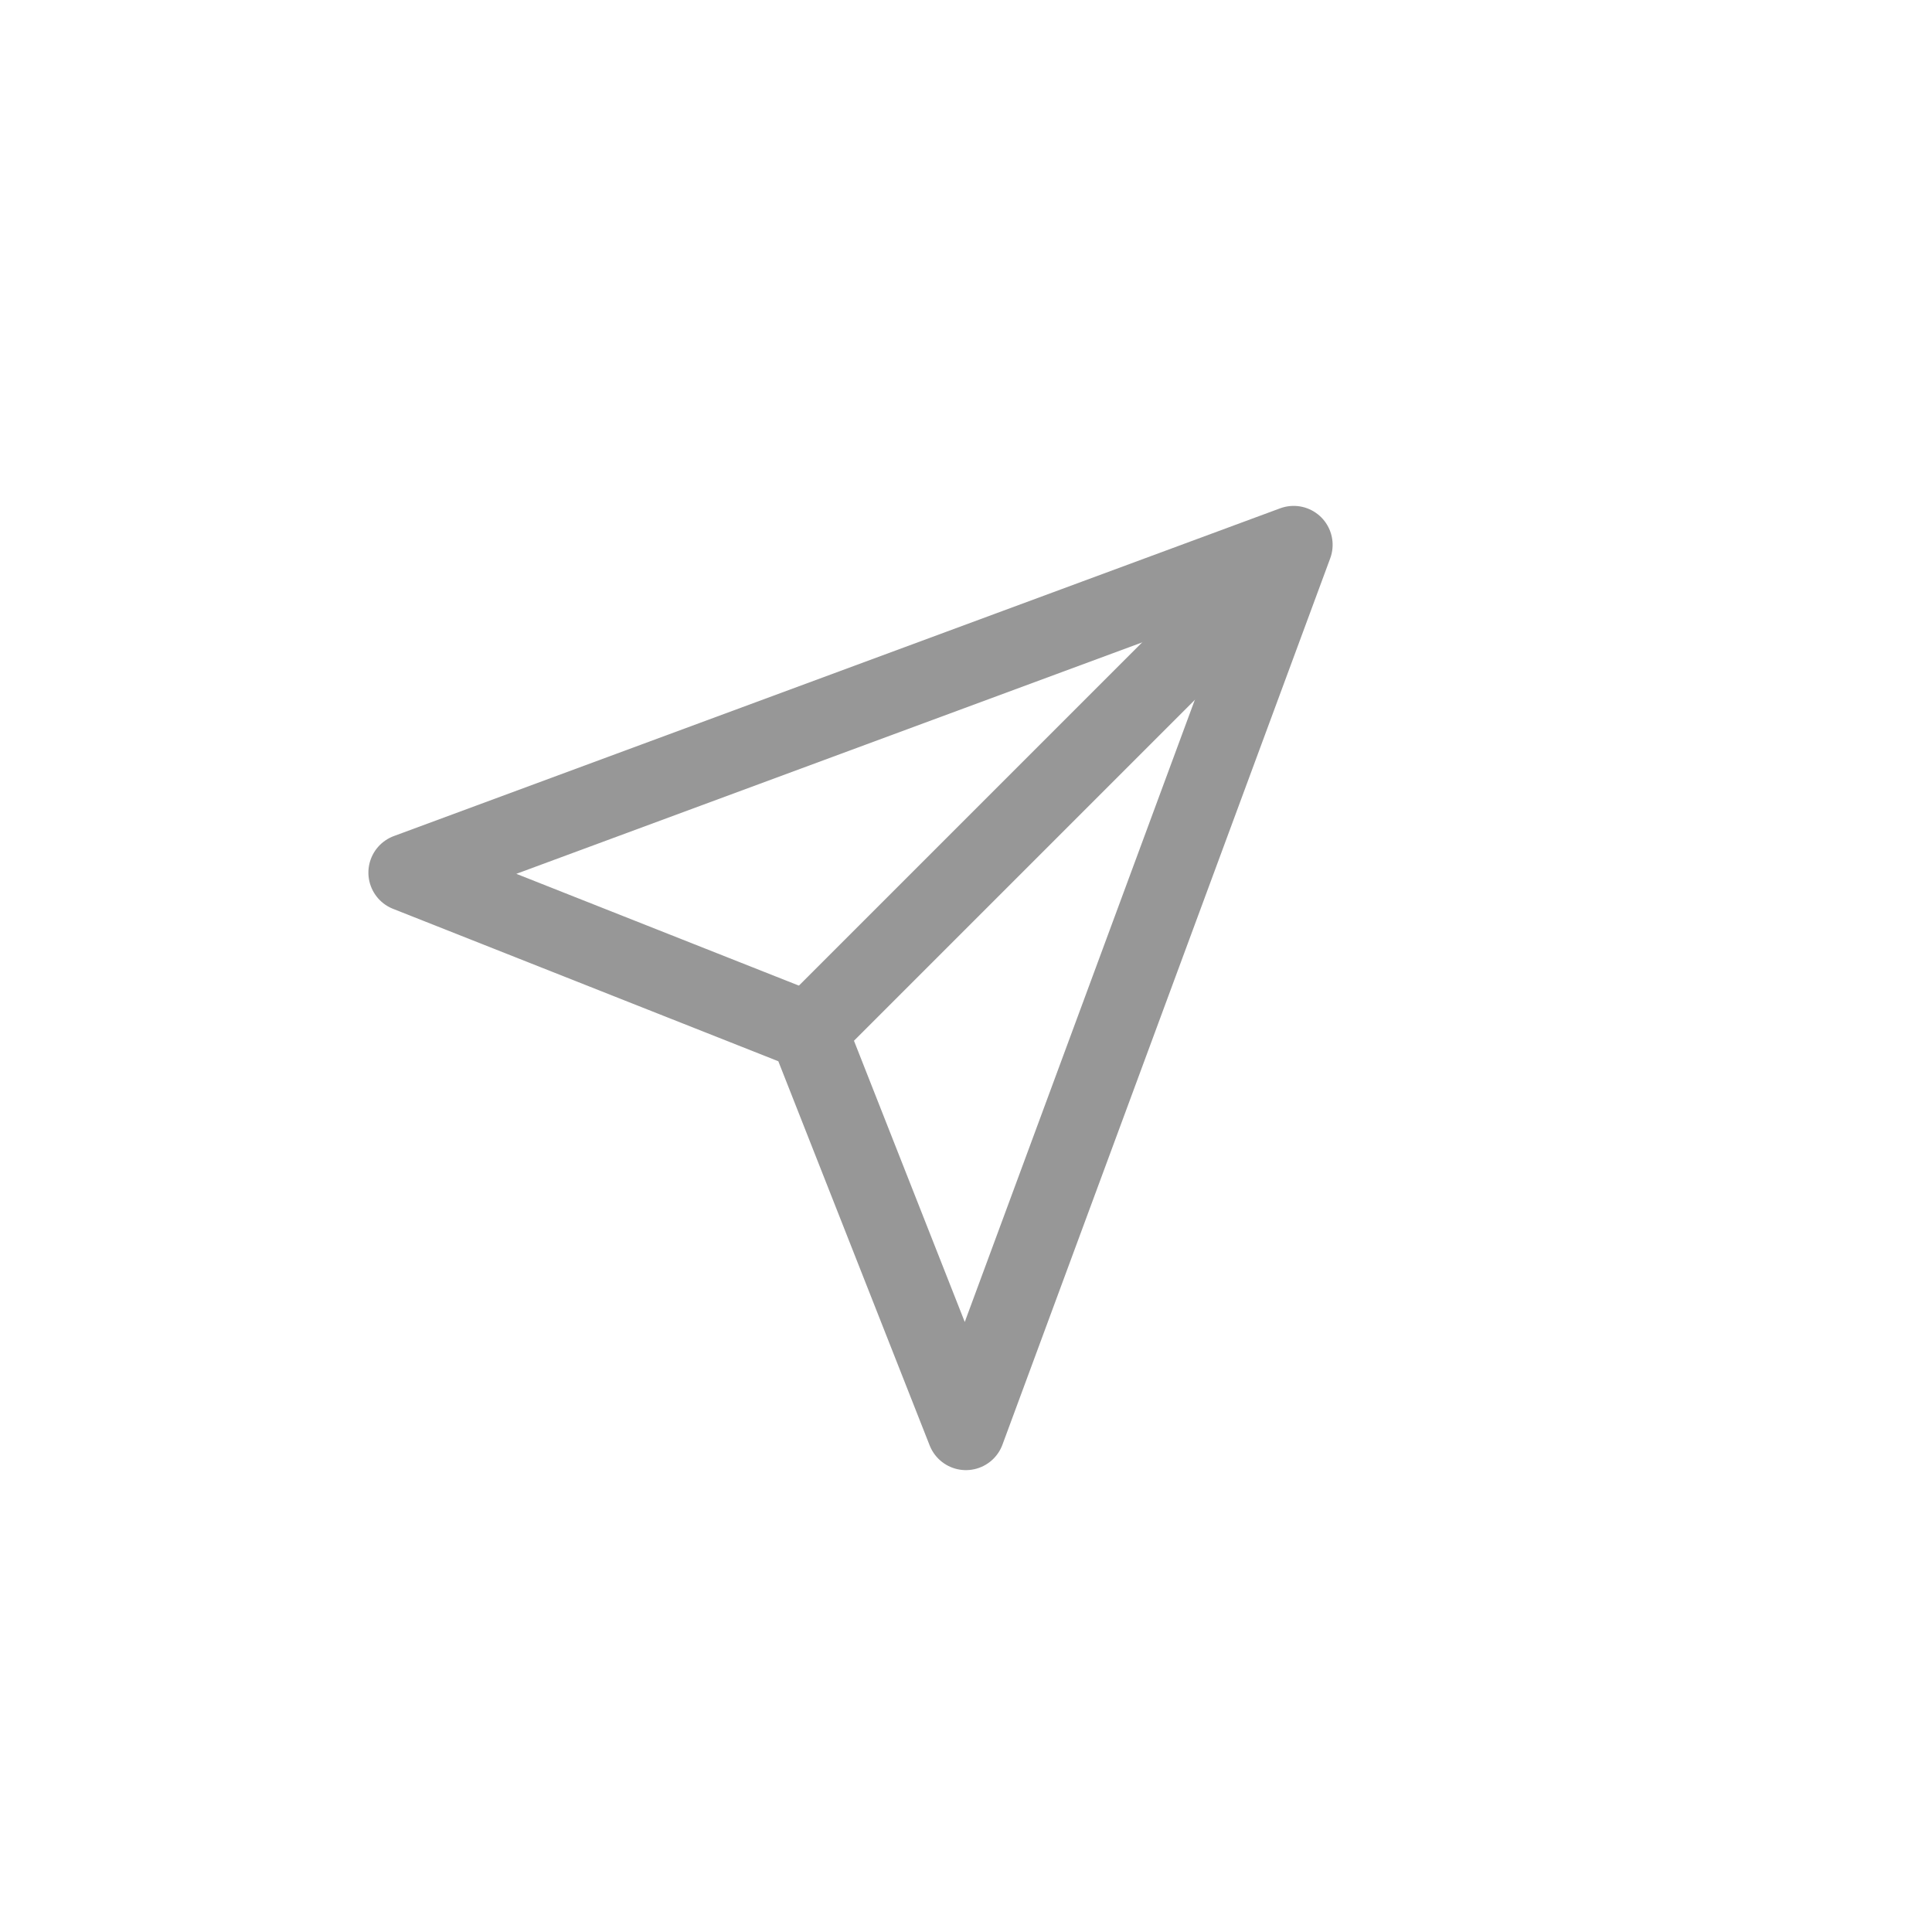 <svg xmlns="http://www.w3.org/2000/svg" xmlns:xlink="http://www.w3.org/1999/xlink" width="1240" height="1240" version="1.1" viewBox="0 0 1240 1240"><title>send</title><desc>Created with Sketch.</desc><g id="send" fill="none" fill-rule="evenodd" stroke="none" stroke-width="1"><g id="Group" stroke="#979797" stroke-width="50" transform="translate(635.5, 544.5) rotate(45) translate(-635.5, -544.5) translate(382, 269)"><polygon id="Triangle" stroke-linejoin="round" points="253.5 0 507 551 254 441 0 551"/><path id="Path-20" d="M254,432 L254,40"/></g></g></svg>